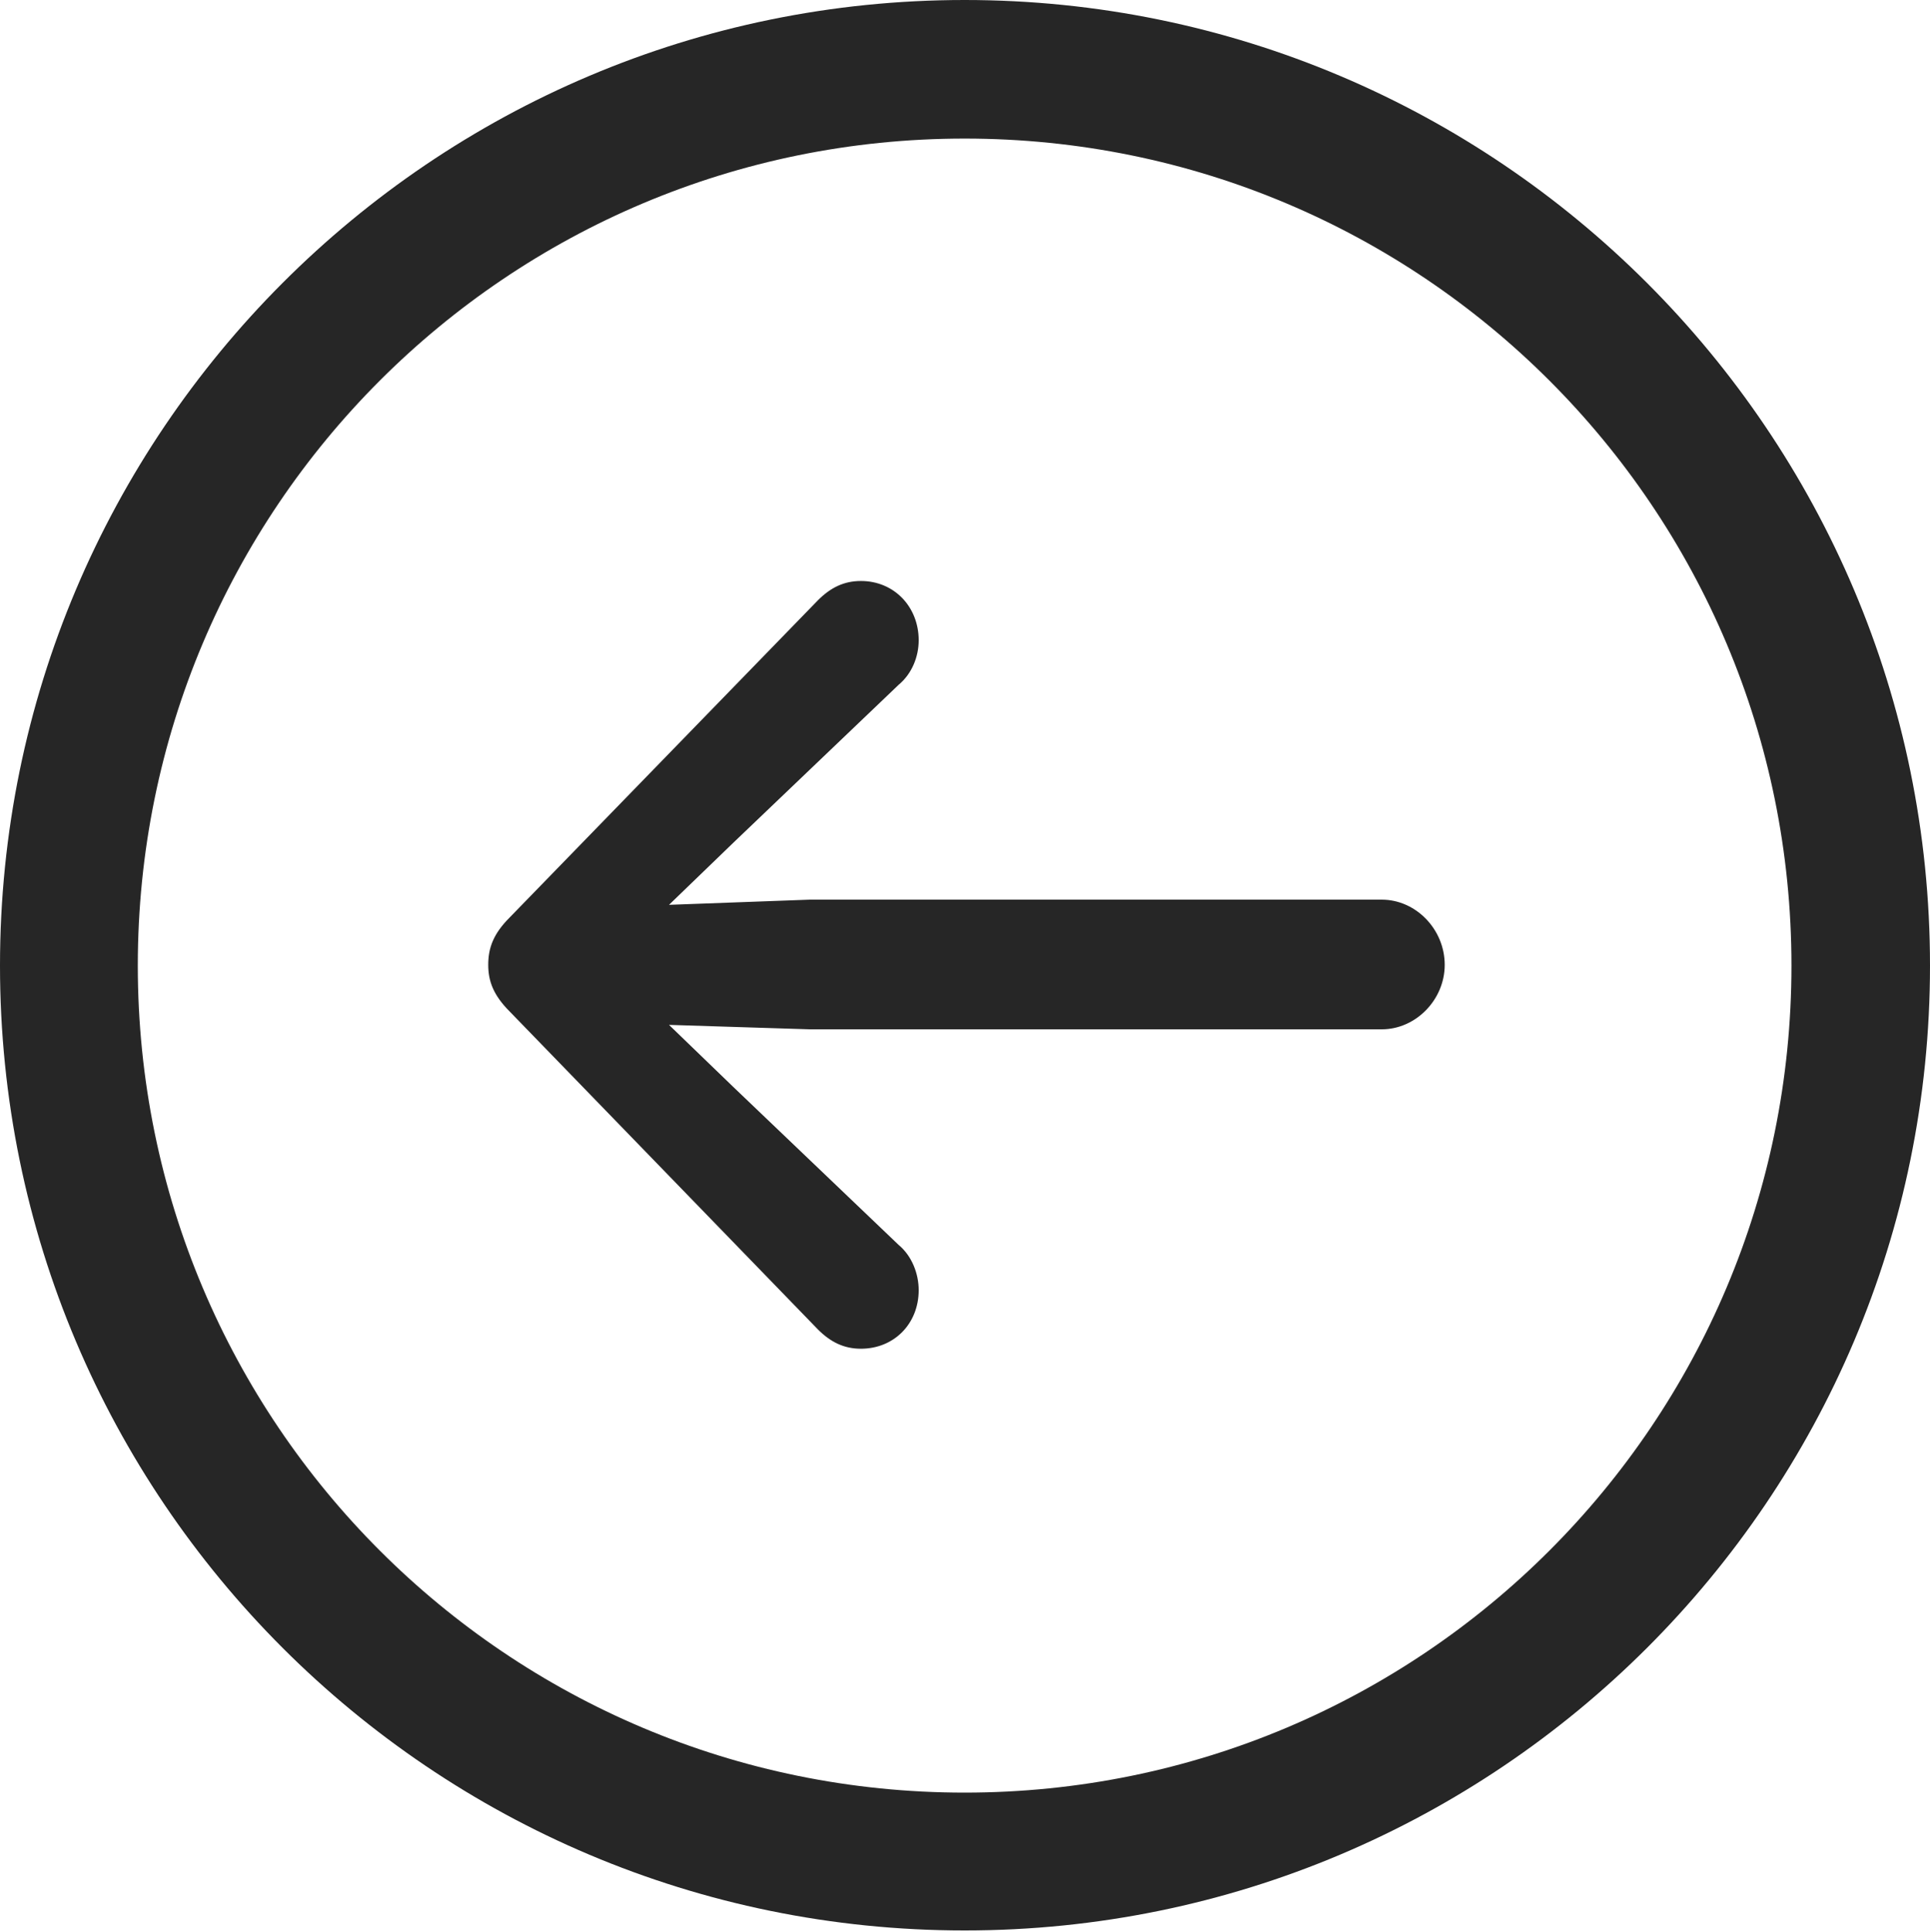<?xml version="1.0" encoding="UTF-8"?>
<!--Generator: Apple Native CoreSVG 326-->
<!DOCTYPE svg
PUBLIC "-//W3C//DTD SVG 1.1//EN"
       "http://www.w3.org/Graphics/SVG/1.1/DTD/svg11.dtd">
<svg version="1.1" xmlns="http://www.w3.org/2000/svg" xmlns:xlink="http://www.w3.org/1999/xlink" viewBox="0 0 651.25 651.75">
 <g>
  <rect height="651.75" opacity="0" width="651.25" x="0" y="0"/>
  <path d="M325.5 651.25C505.25 651.25 651.25 505.5 651.25 325.75C651.25 146 505.25 0 325.5 0C145.75 0 0 146 0 325.75C0 505.5 145.75 651.25 325.5 651.25ZM325.5 604.75C171.25 604.75 46.5 480 46.5 325.75C46.5 171.5 171.25 46.75 325.5 46.75C479.75 46.75 604.5 171.5 604.5 325.75C604.5 480 479.75 604.75 325.5 604.75Z" fill="black" fill-opacity="0.85"/>
  <path d="M164.75 325.5C164.75 331 166.5 335.75 172 341.25L276 448.5C280.25 452.75 284.75 455 290.5 455C301.75 455 310 446.5 310 435.25C310 429.75 307.75 423.75 303.25 420L247.5 366.75L225.75 345.75L273.25 347.25L466.25 347.25C477.75 347.25 487.5 337.25 487.5 325.5C487.5 313.5 477.75 303.5 466.25 303.5L273.25 303.5L225.75 305.25L247.5 284.25L303.25 231C307.75 227.25 310 221.5 310 216C310 204.75 301.75 196 290.5 196C284.75 196 280.25 198.25 276 202.5L172 309.5C166.5 315 164.75 319.75 164.75 325.5Z" fill="black" fill-opacity="0.85"/>
 </g>
</svg>
